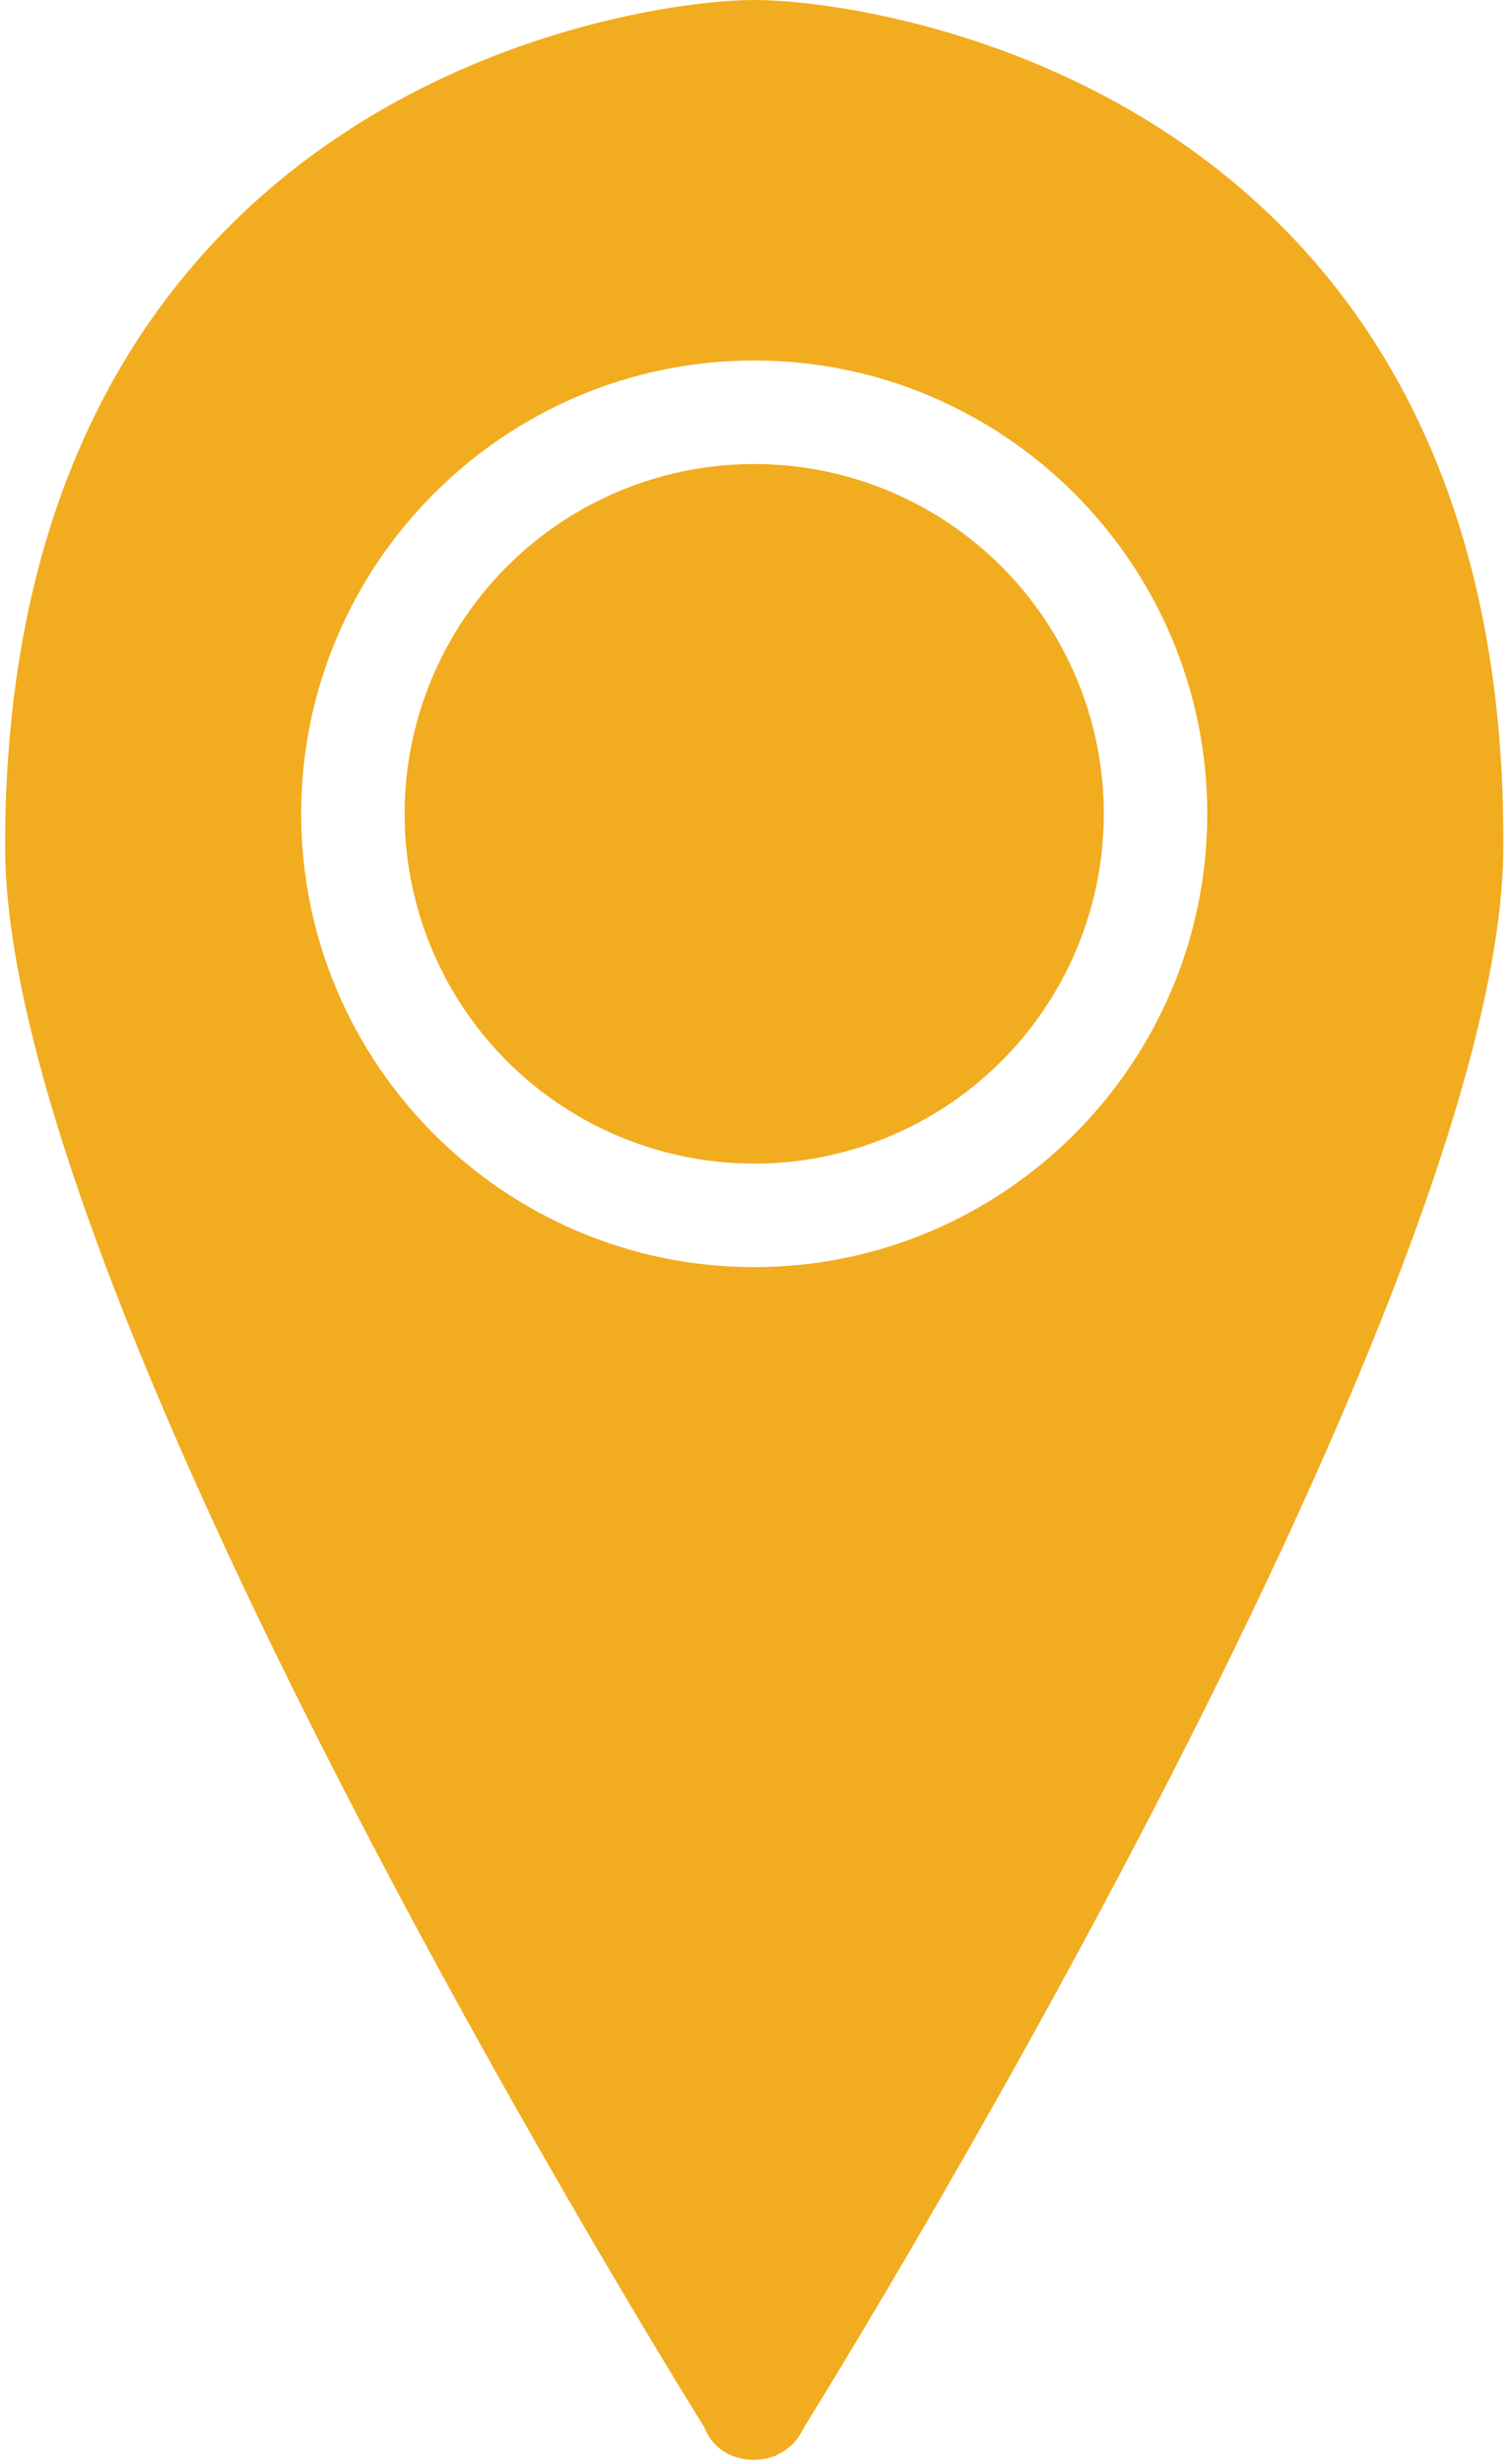 <svg version="1.1" xmlns="http://www.w3.org/2000/svg" xmlns:xlink="http://www.w3.org/1999/xlink" x="0px" y="0px" viewBox="0 0 42.1 69" style="enable-background:new 0 0 42.1 69;" xml:space="preserve" width="43" height="70">
<style type="text/css">
	.st0{fill:#F2AC20;}
</style>
<ellipse id="楕円形_22" class="st0" cx="21" cy="22.8" rx="9.8" ry="9.8"/>
<path id="パス_3079" class="st0" d="M21,0C17.5,0,0,2.6,0,23.7c0,13,19.6,44.3,19.6,44.3c0.3,0.8,1.2,1.1,2,0.8
	c0.4-0.2,0.6-0.4,0.8-0.8c0,0,19.6-31.4,19.6-44.3C42.1,2.6,24.6,0,21,0z M21,35.5c-7,0-12.7-5.7-12.7-12.7c0-7,5.7-12.7,12.7-12.7
	c7,0,12.7,5.7,12.7,12.7C33.7,29.8,28,35.5,21,35.5L21,35.5z"/>
</svg>